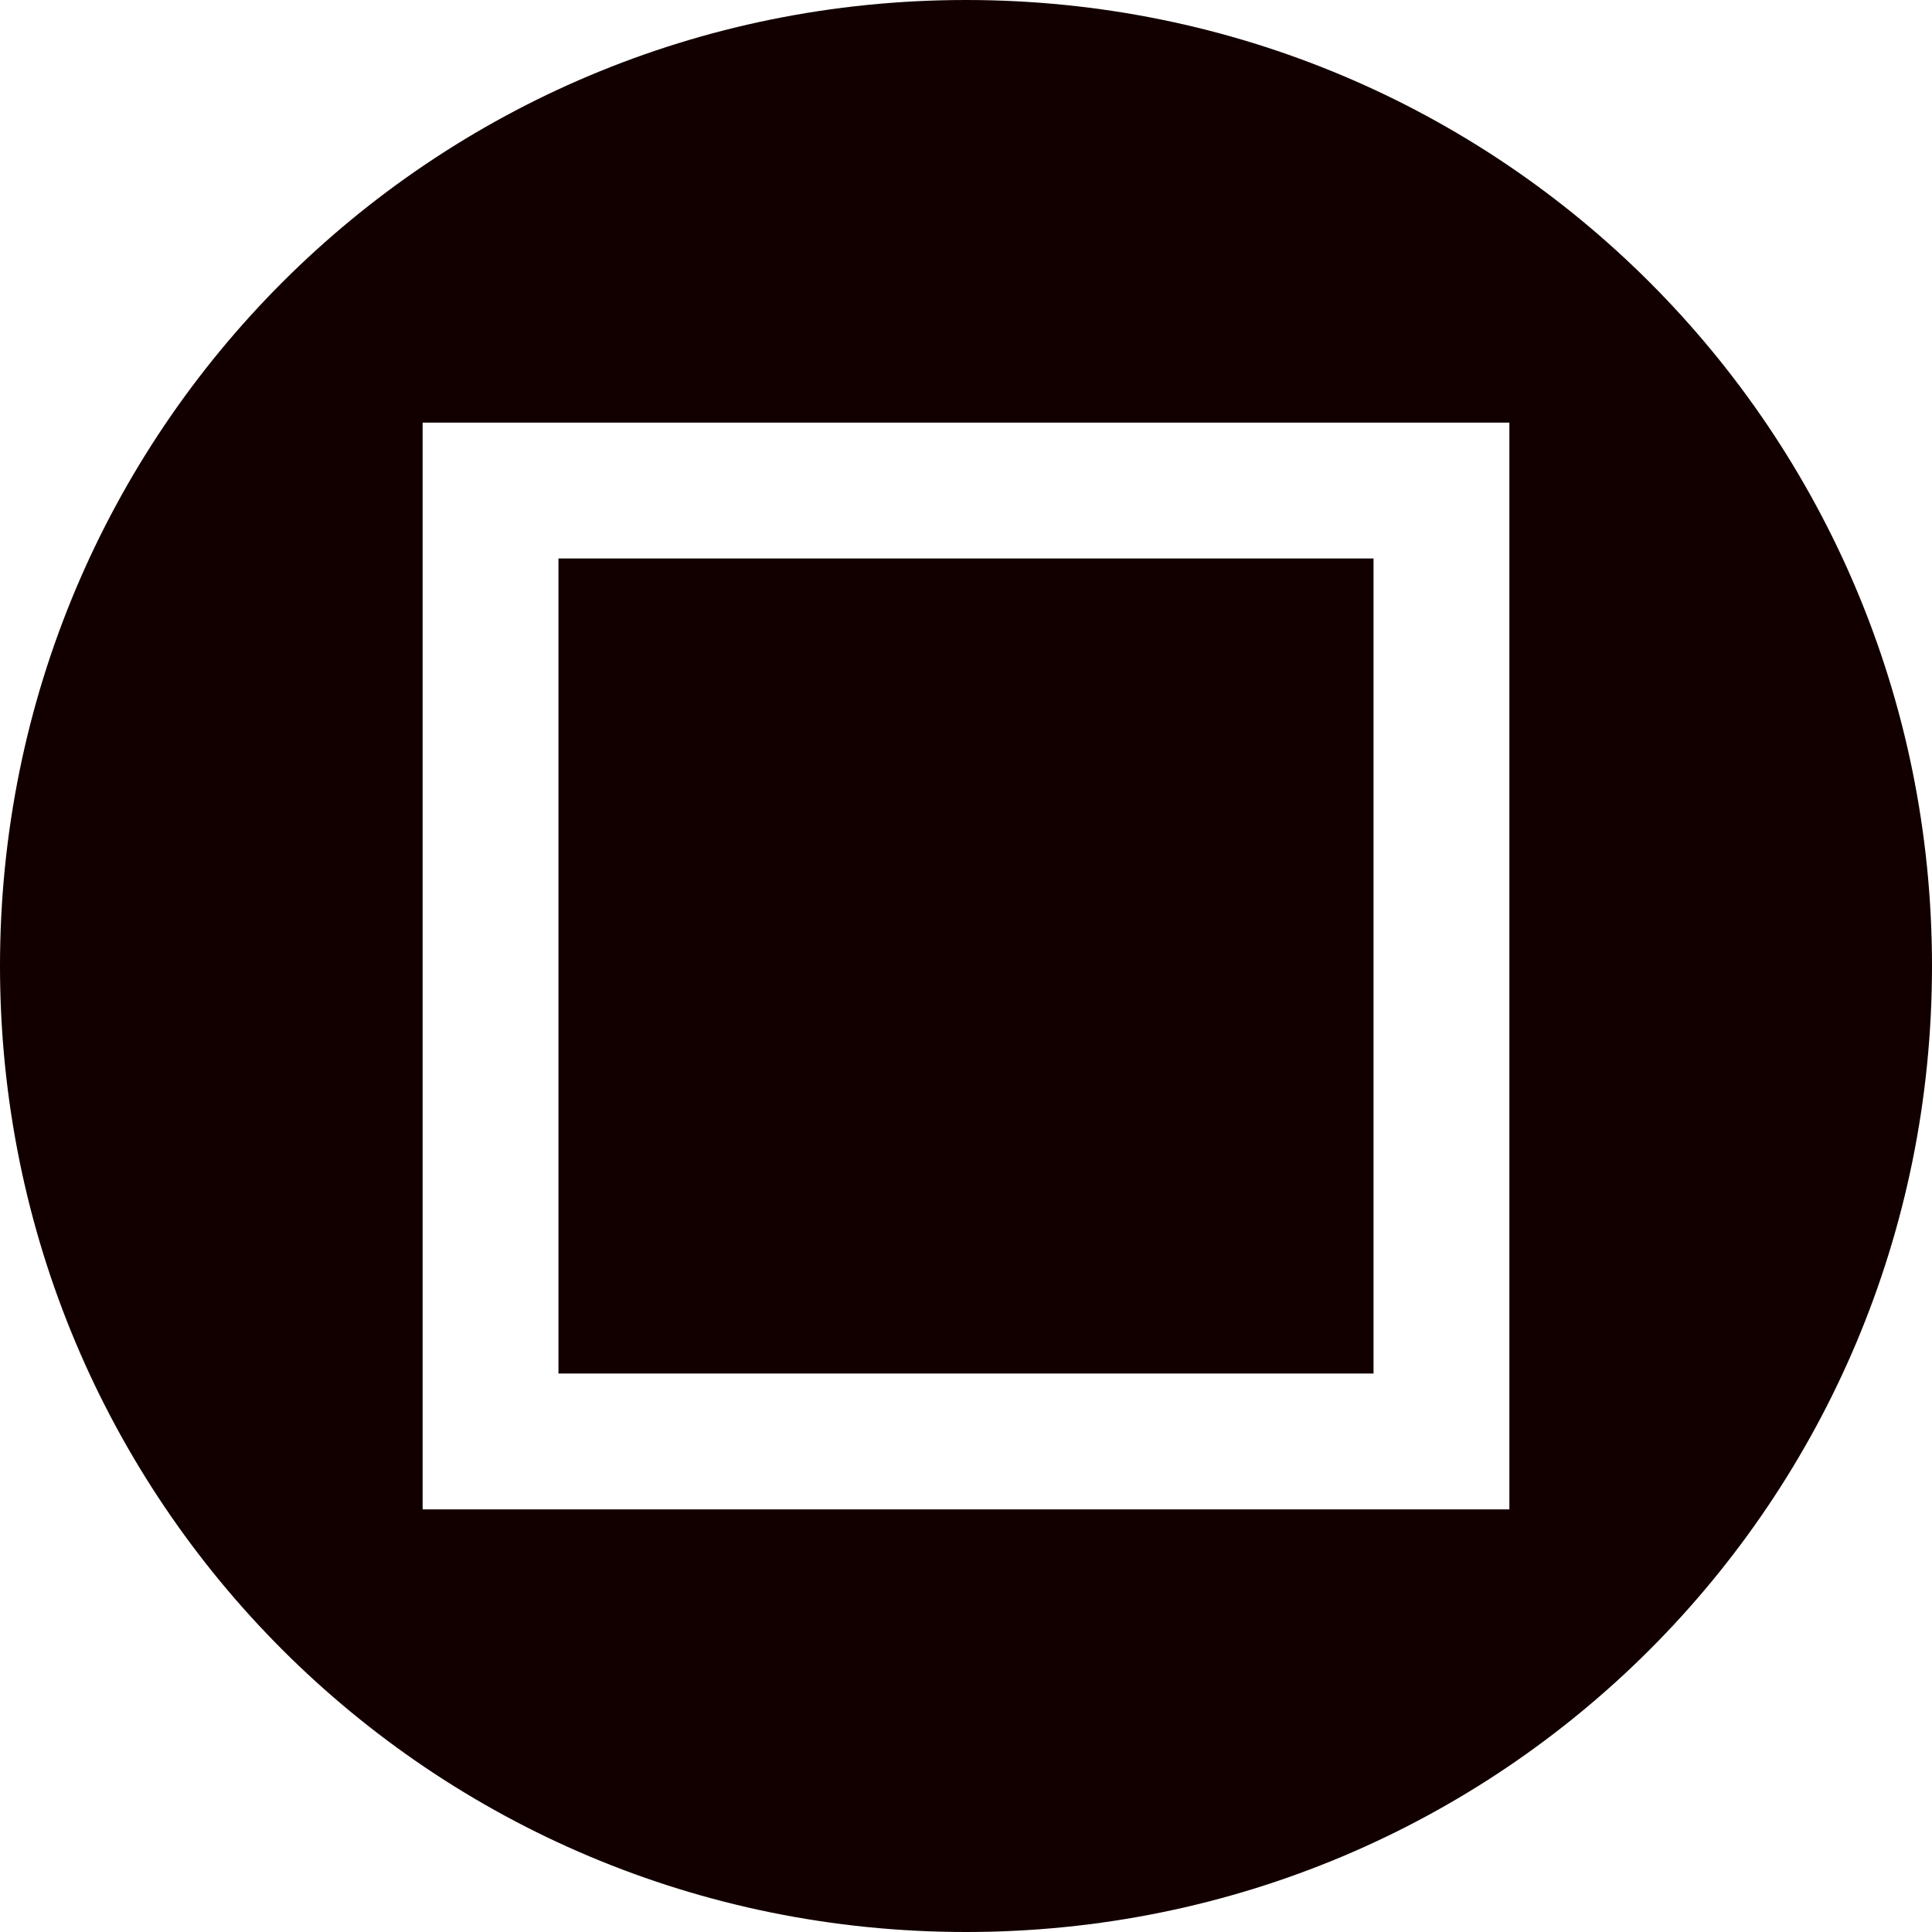 <svg xmlns="http://www.w3.org/2000/svg" height="16" width="16"><path d="M8 0C3.568 0 0 3.568 0 8s3.568 8 8 8 8-3.568 8-8-3.568-8-8-8zM3.5 3.5h9v9h-9v-9zm1.125 1.125v6.75h6.75v-6.75h-6.75z" fill="#120000" fill-rule="evenodd"/></svg>